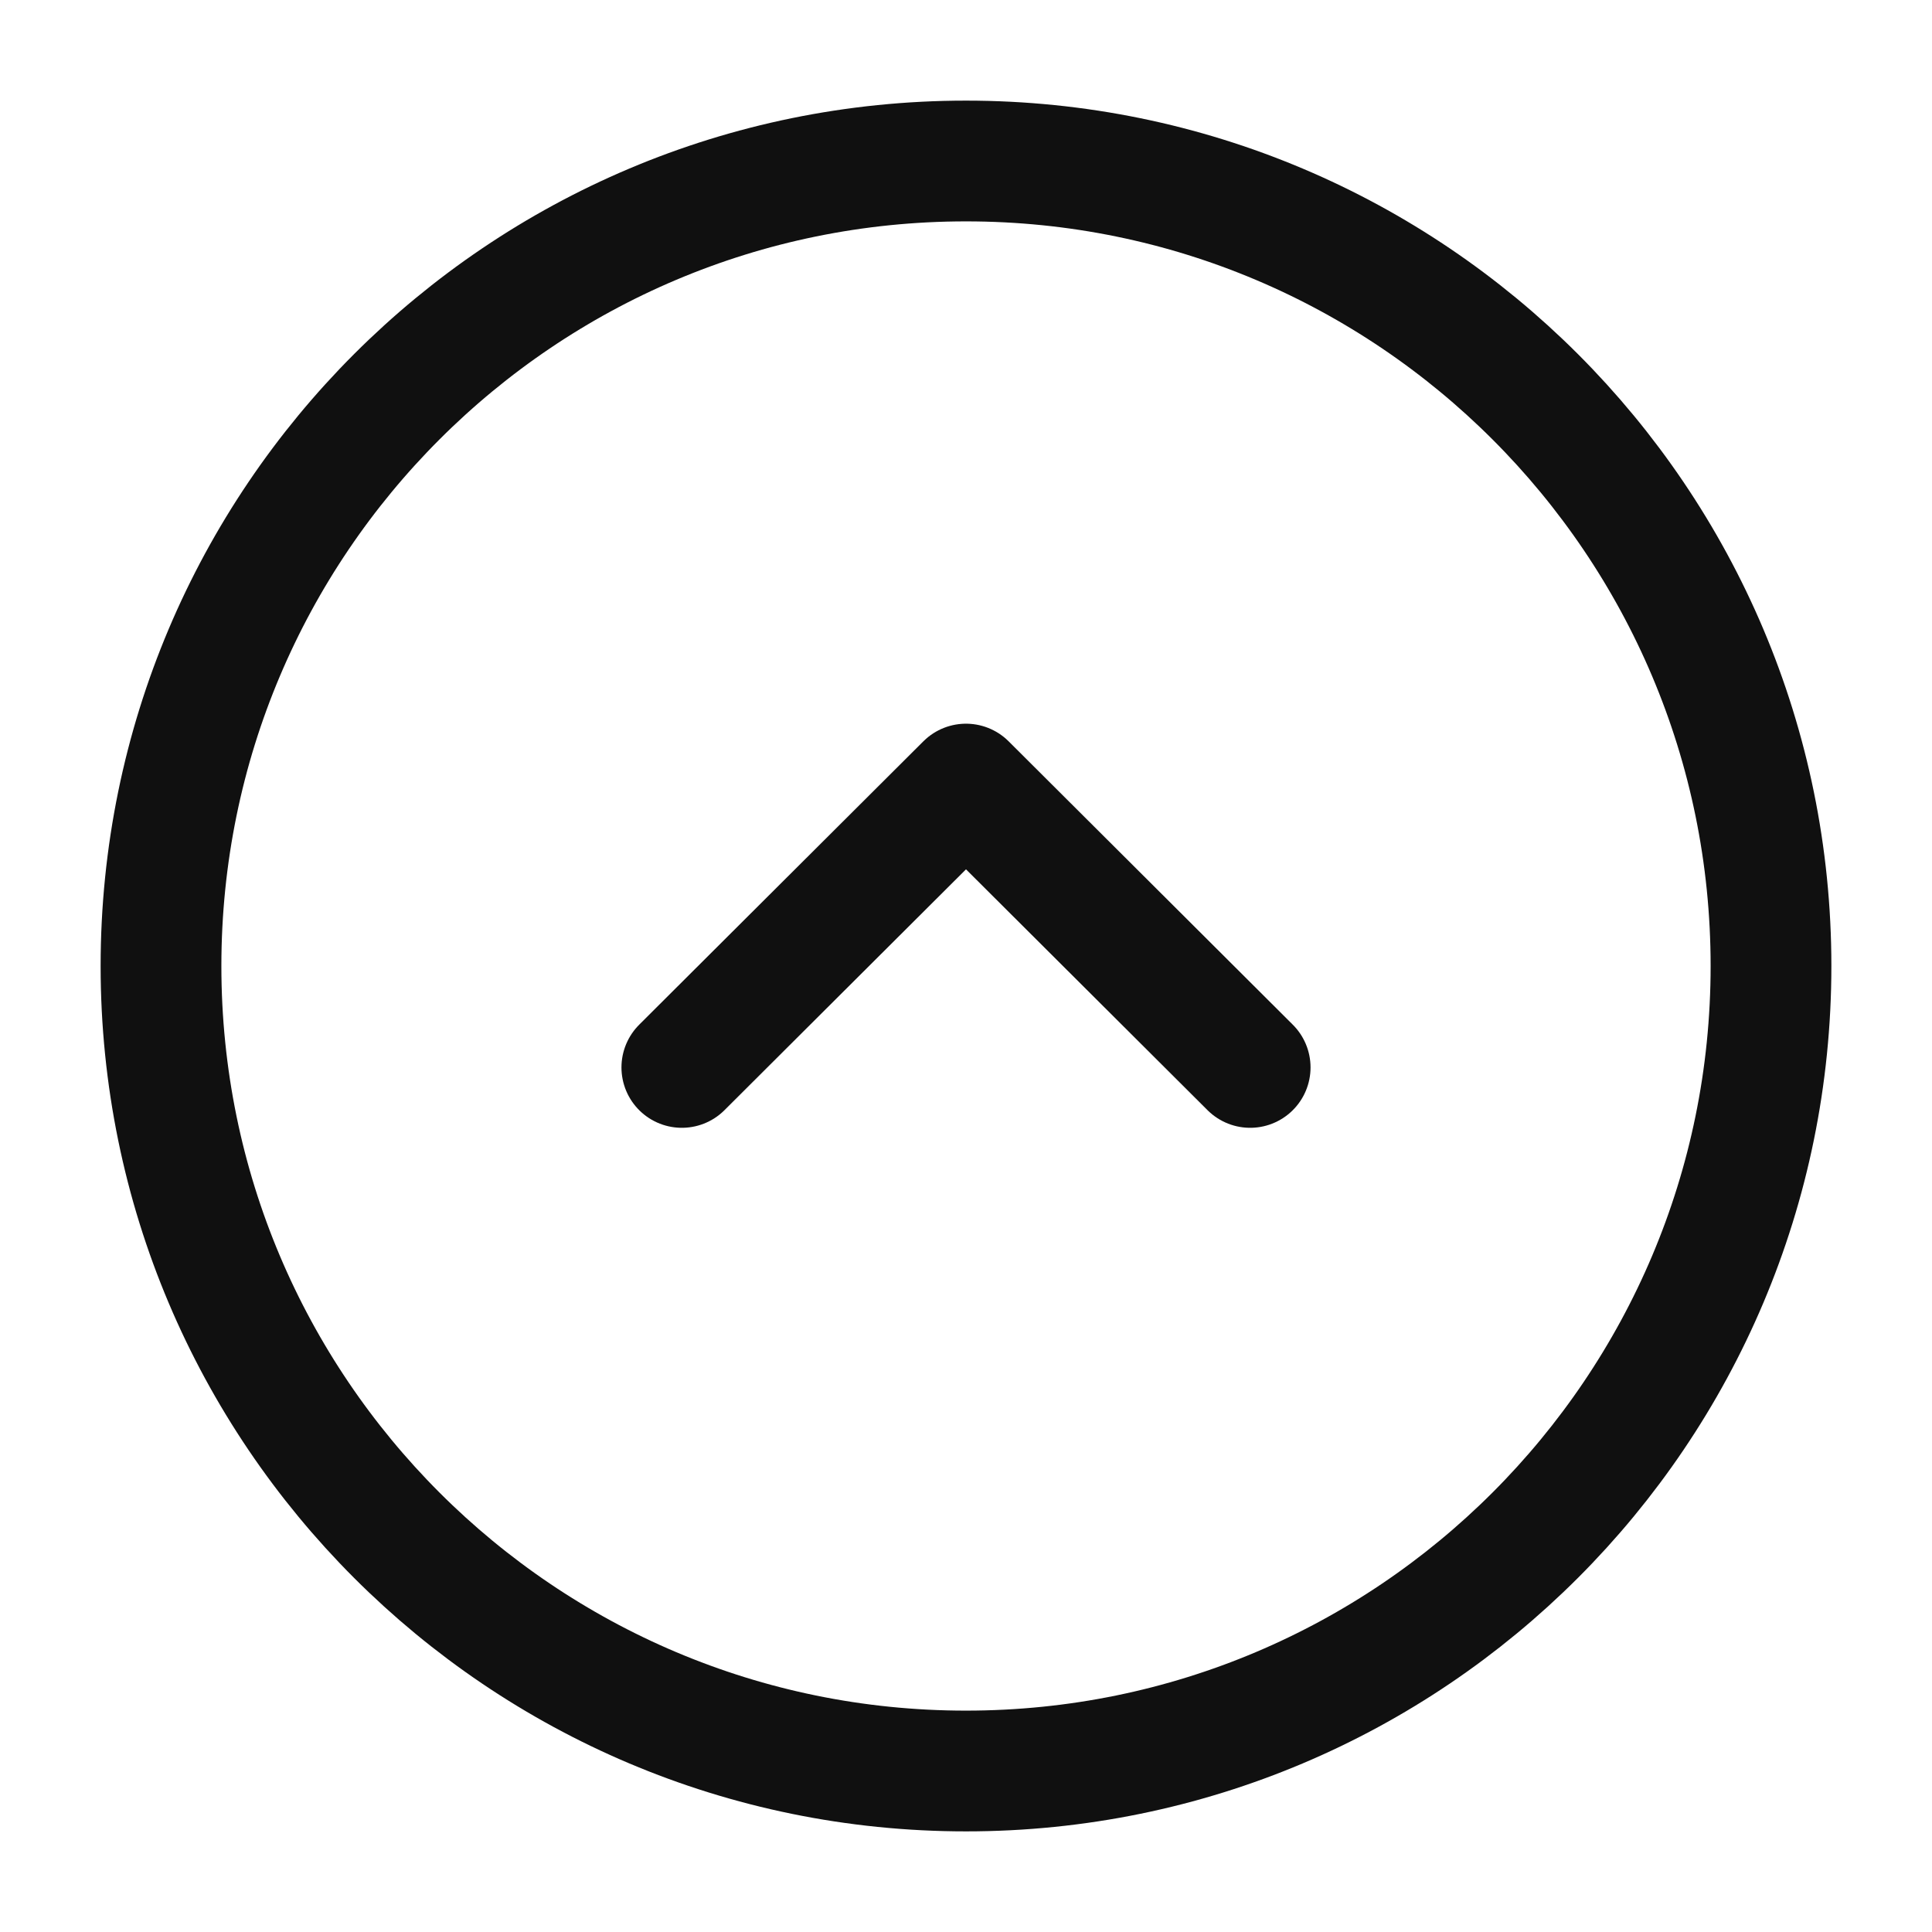 <svg width="24" height="24" viewBox="0 0 24 24" fill="none" xmlns="http://www.w3.org/2000/svg">
    <path
        d="M12 22C17.523 22 22 17.523 22 12C22 6.477 17.523 2 12 2C6.477 2 2 6.477 2 12C2 17.523 6.477 22 12 22Z"
        stroke="#101010" stroke-width="1.5" stroke-miterlimit="10" stroke-linecap="round"
        stroke-linejoin="round" />
    <path d="M8.47 13.26L12 9.74L15.53 13.26" stroke="#101010" stroke-width="1.5"
        stroke-linecap="round" stroke-linejoin="round" />
</svg>
    
